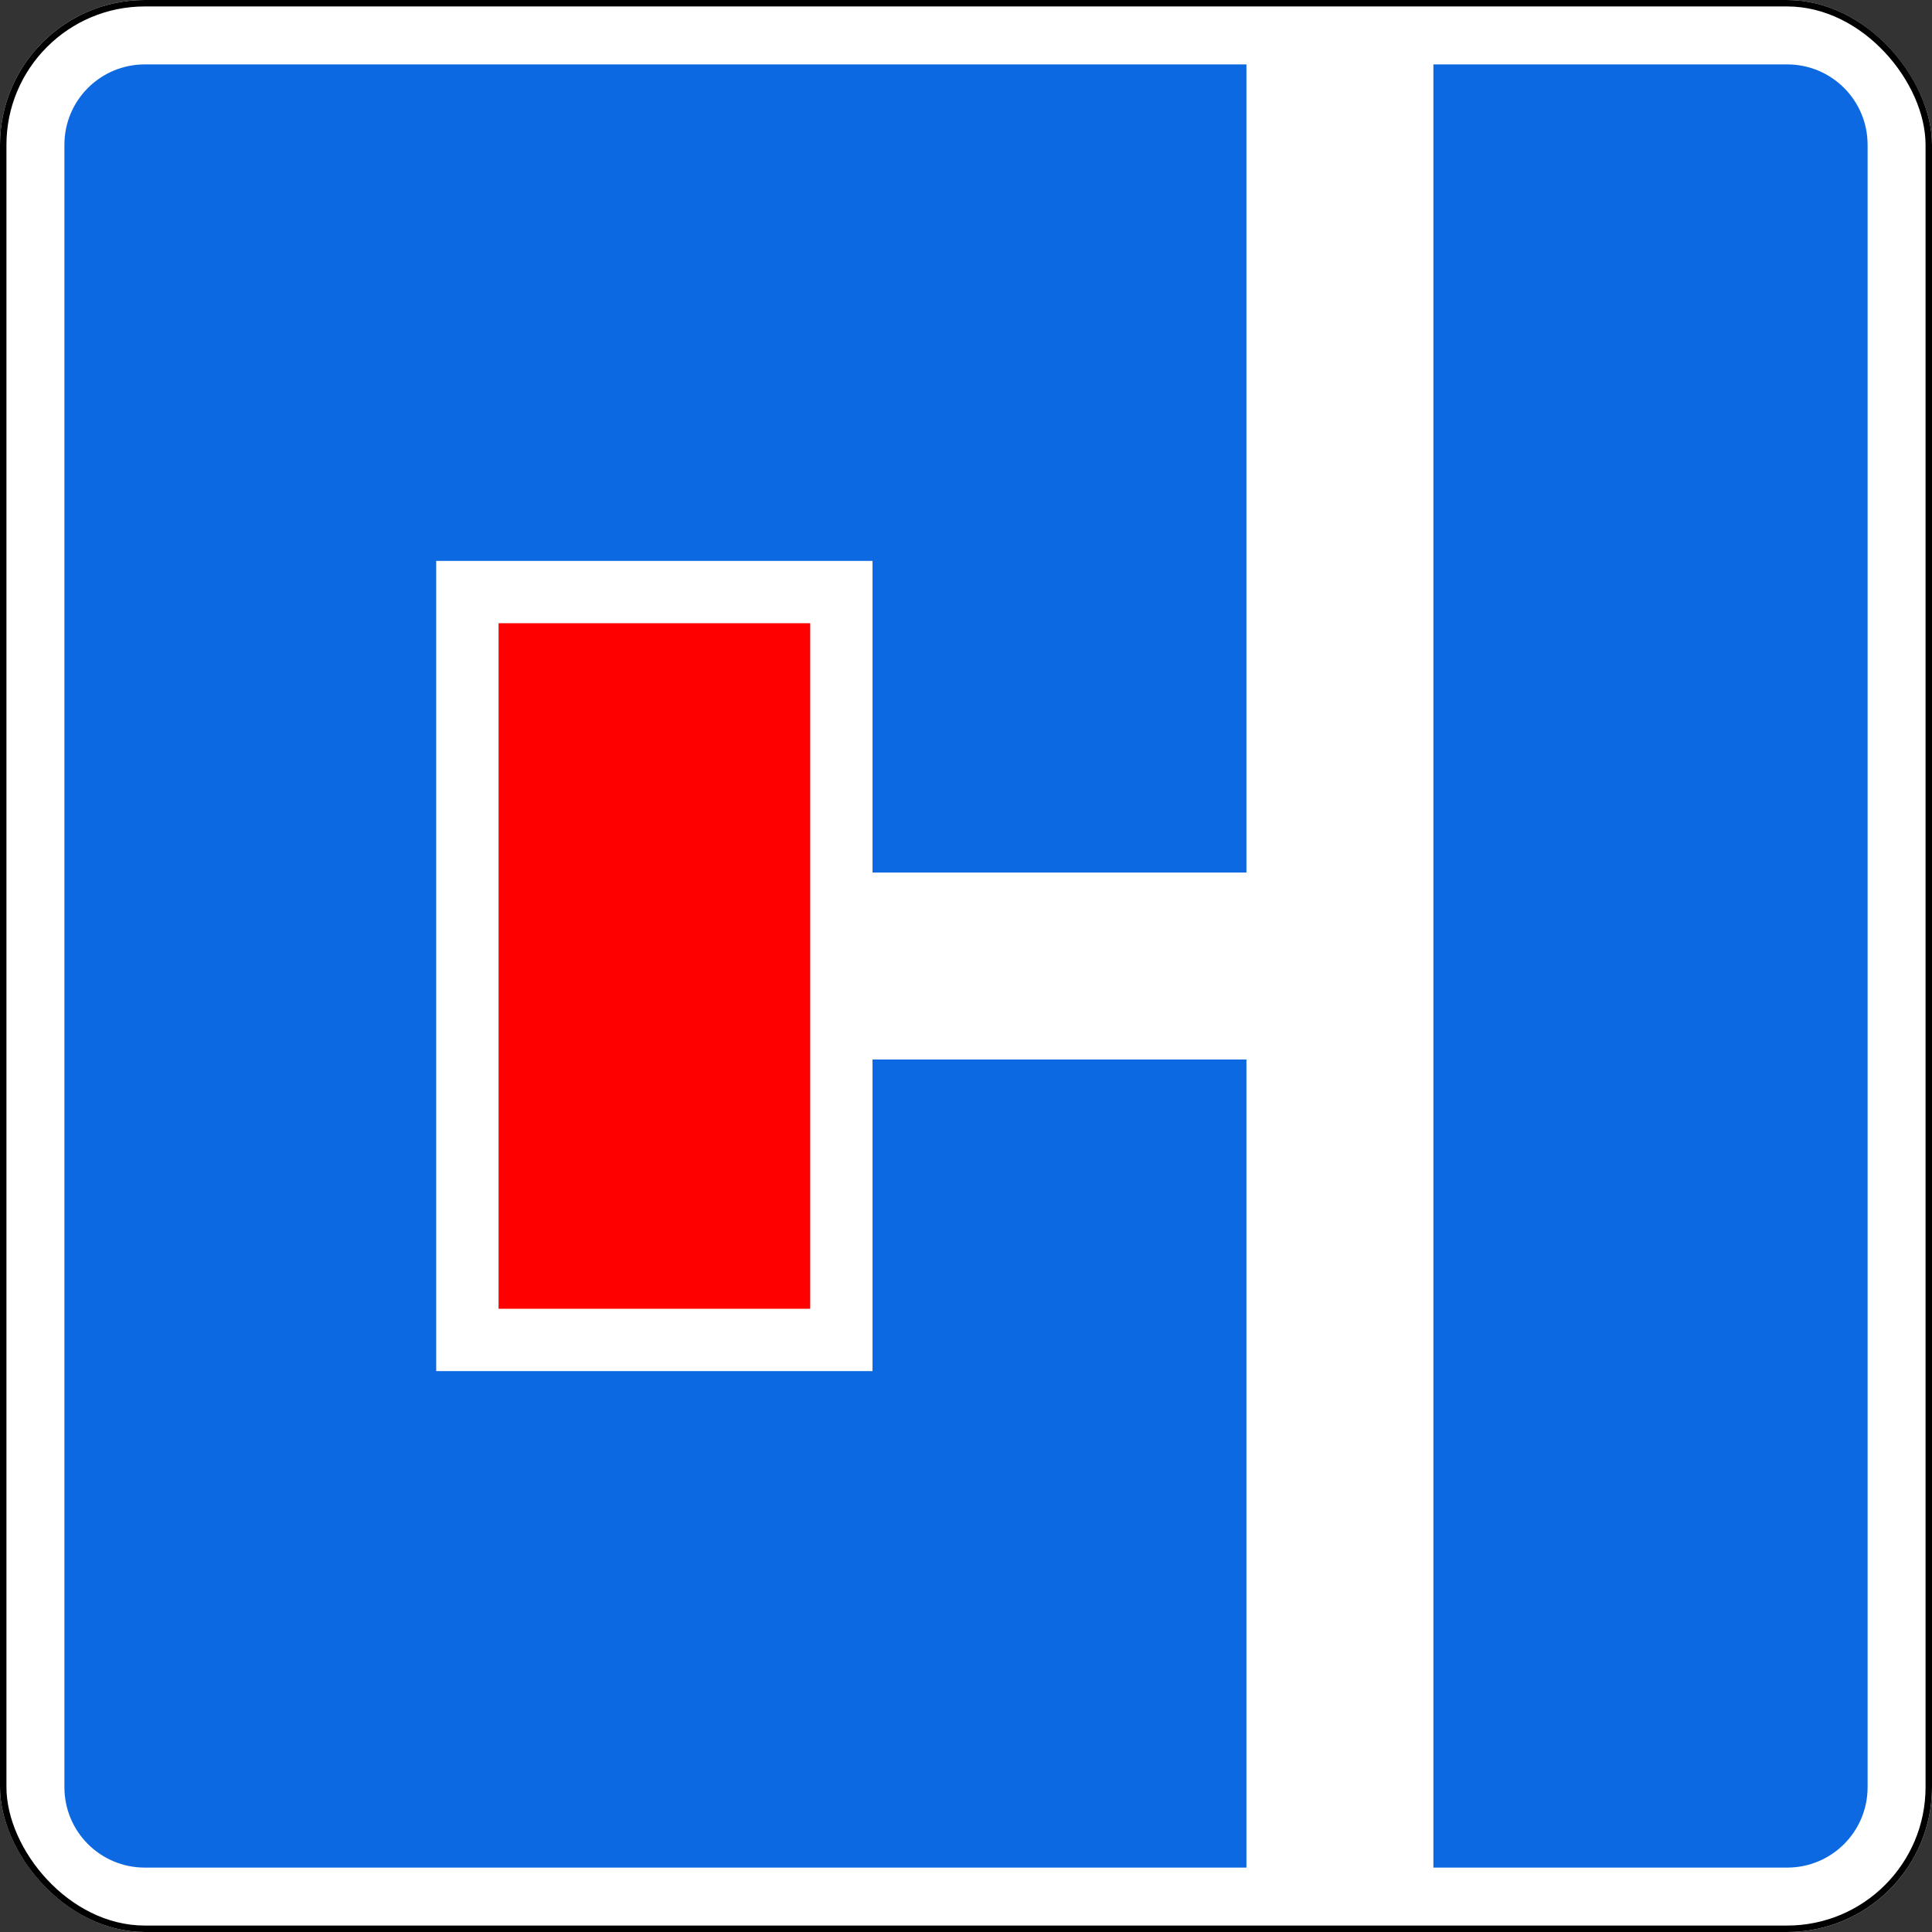 <?xml version="1.0" encoding="UTF-8" standalone="no"?>
<!-- Created with Inkscape (http://www.inkscape.org/) -->

<svg
   xmlns:dc="http://purl.org/dc/elements/1.1/"
   xmlns:cc="http://creativecommons.org/ns#"
   xmlns:rdf="http://www.w3.org/1999/02/22-rdf-syntax-ns#"
   xmlns:svg="http://www.w3.org/2000/svg"
   xmlns="http://www.w3.org/2000/svg"
   xmlns:sodipodi="http://sodipodi.sourceforge.net/DTD/sodipodi-0.dtd"
   xmlns:inkscape="http://www.inkscape.org/namespaces/inkscape"
   width="600"
   height="600"
   id="svg2"
   version="1.1"
   inkscape:version="0.48.4 r9939"
   sodipodi:docname="6.8.2.svg">
  <rect width="100%" height="100%" fill="#333333" stroke="none"/>
  <title
     id="title3006">6.8.3 Тупик</title>
  <defs
     id="defs4" />
  <sodipodi:namedview
     id="base"
     pagecolor="#ffffff"
     bordercolor="#666666"
     borderopacity="1.0"
     inkscape:pageopacity="0.0"
     inkscape:pageshadow="2"
     inkscape:zoom="1"
     inkscape:cx="103.76786"
     inkscape:cy="299.30499"
     inkscape:document-units="px"
     inkscape:current-layer="layer1"
     showgrid="false"
     inkscape:window-width="1920"
     inkscape:window-height="1024"
     inkscape:window-x="-4"
     inkscape:window-y="-4"
     inkscape:window-maximized="1"
     inkscape:snap-bbox="true"
     inkscape:bbox-paths="true"
     inkscape:bbox-nodes="true"
     inkscape:snap-bbox-edge-midpoints="true"
     inkscape:snap-bbox-midpoints="true"
     inkscape:object-paths="true"
     inkscape:snap-intersection-paths="true"
     inkscape:object-nodes="true"
     inkscape:snap-smooth-nodes="true"
     inkscape:snap-midpoints="true"
     inkscape:snap-object-midpoints="true" />
  <g
     inkscape:label="Layer 1"
     inkscape:groupmode="layer"
     id="layer1"
     transform="translate(0,-452.362)">
    <rect
       style="color:#000000;fill:#ffffff;fill-opacity:1;stroke:none;stroke-width:2;marker:none;visibility:visible;display:inline;overflow:visible;enable-background:accumulate;opacity:1"
       id="rect6880"
       width="600"
       height="600"
       x="0"
       y="452.362"
       ry="45"
       rx="45" />
    <path
       style="color:#000000;fill:#0d69e1;fill-opacity:1;fill-rule:nonzero;stroke:none;stroke-width:3.543;marker:none;visibility:visible;display:inline;overflow:visible;enable-background:accumulate"
       d="m 555,472.362 c 13.85,0 25,11.15 25,25 l 0,510 c 0,13.85 -11.15,25 -25,25 l -109.844,0 0,-560 109.844,0 z m -167.906,0 0,250.969 -116.125,0 0,-96.781 -135.5,0 0,251.625 135.5,0 0,-96.781 116.125,0 0,250.969 -342.094,0 c -13.85,0 -25,-11.15 -25,-25 l 0,-510 c 0,-13.85 11.15,-25 25,-25 l 342.094,0 z"
       id="rect9536"
       inkscape:connector-curvature="0" />
    <rect
       rx="44"
       ry="44"
       y="453.362"
       x="1"
       height="598"
       width="598"
       id="rect3844-6"
       style="color:#000000;fill:none;stroke:#000000;stroke-width:2;stroke-miterlimit:4;stroke-opacity:1;stroke-dasharray:none;marker:none;visibility:visible;display:inline;overflow:visible;enable-background:accumulate;opacity:1" />
    <rect
       style="color:#000000;fill:#ff0000;fill-opacity:1;fill-rule:nonzero;stroke:none;stroke-width:3.543;marker:none;visibility:visible;display:inline;overflow:visible;enable-background:accumulate"
       id="rect14989"
       width="212.903"
       height="96.774"
       x="-858.814"
       y="-251.613"
       transform="matrix(0,-1,-1,0,0,0)" />
  </g>
</svg>
